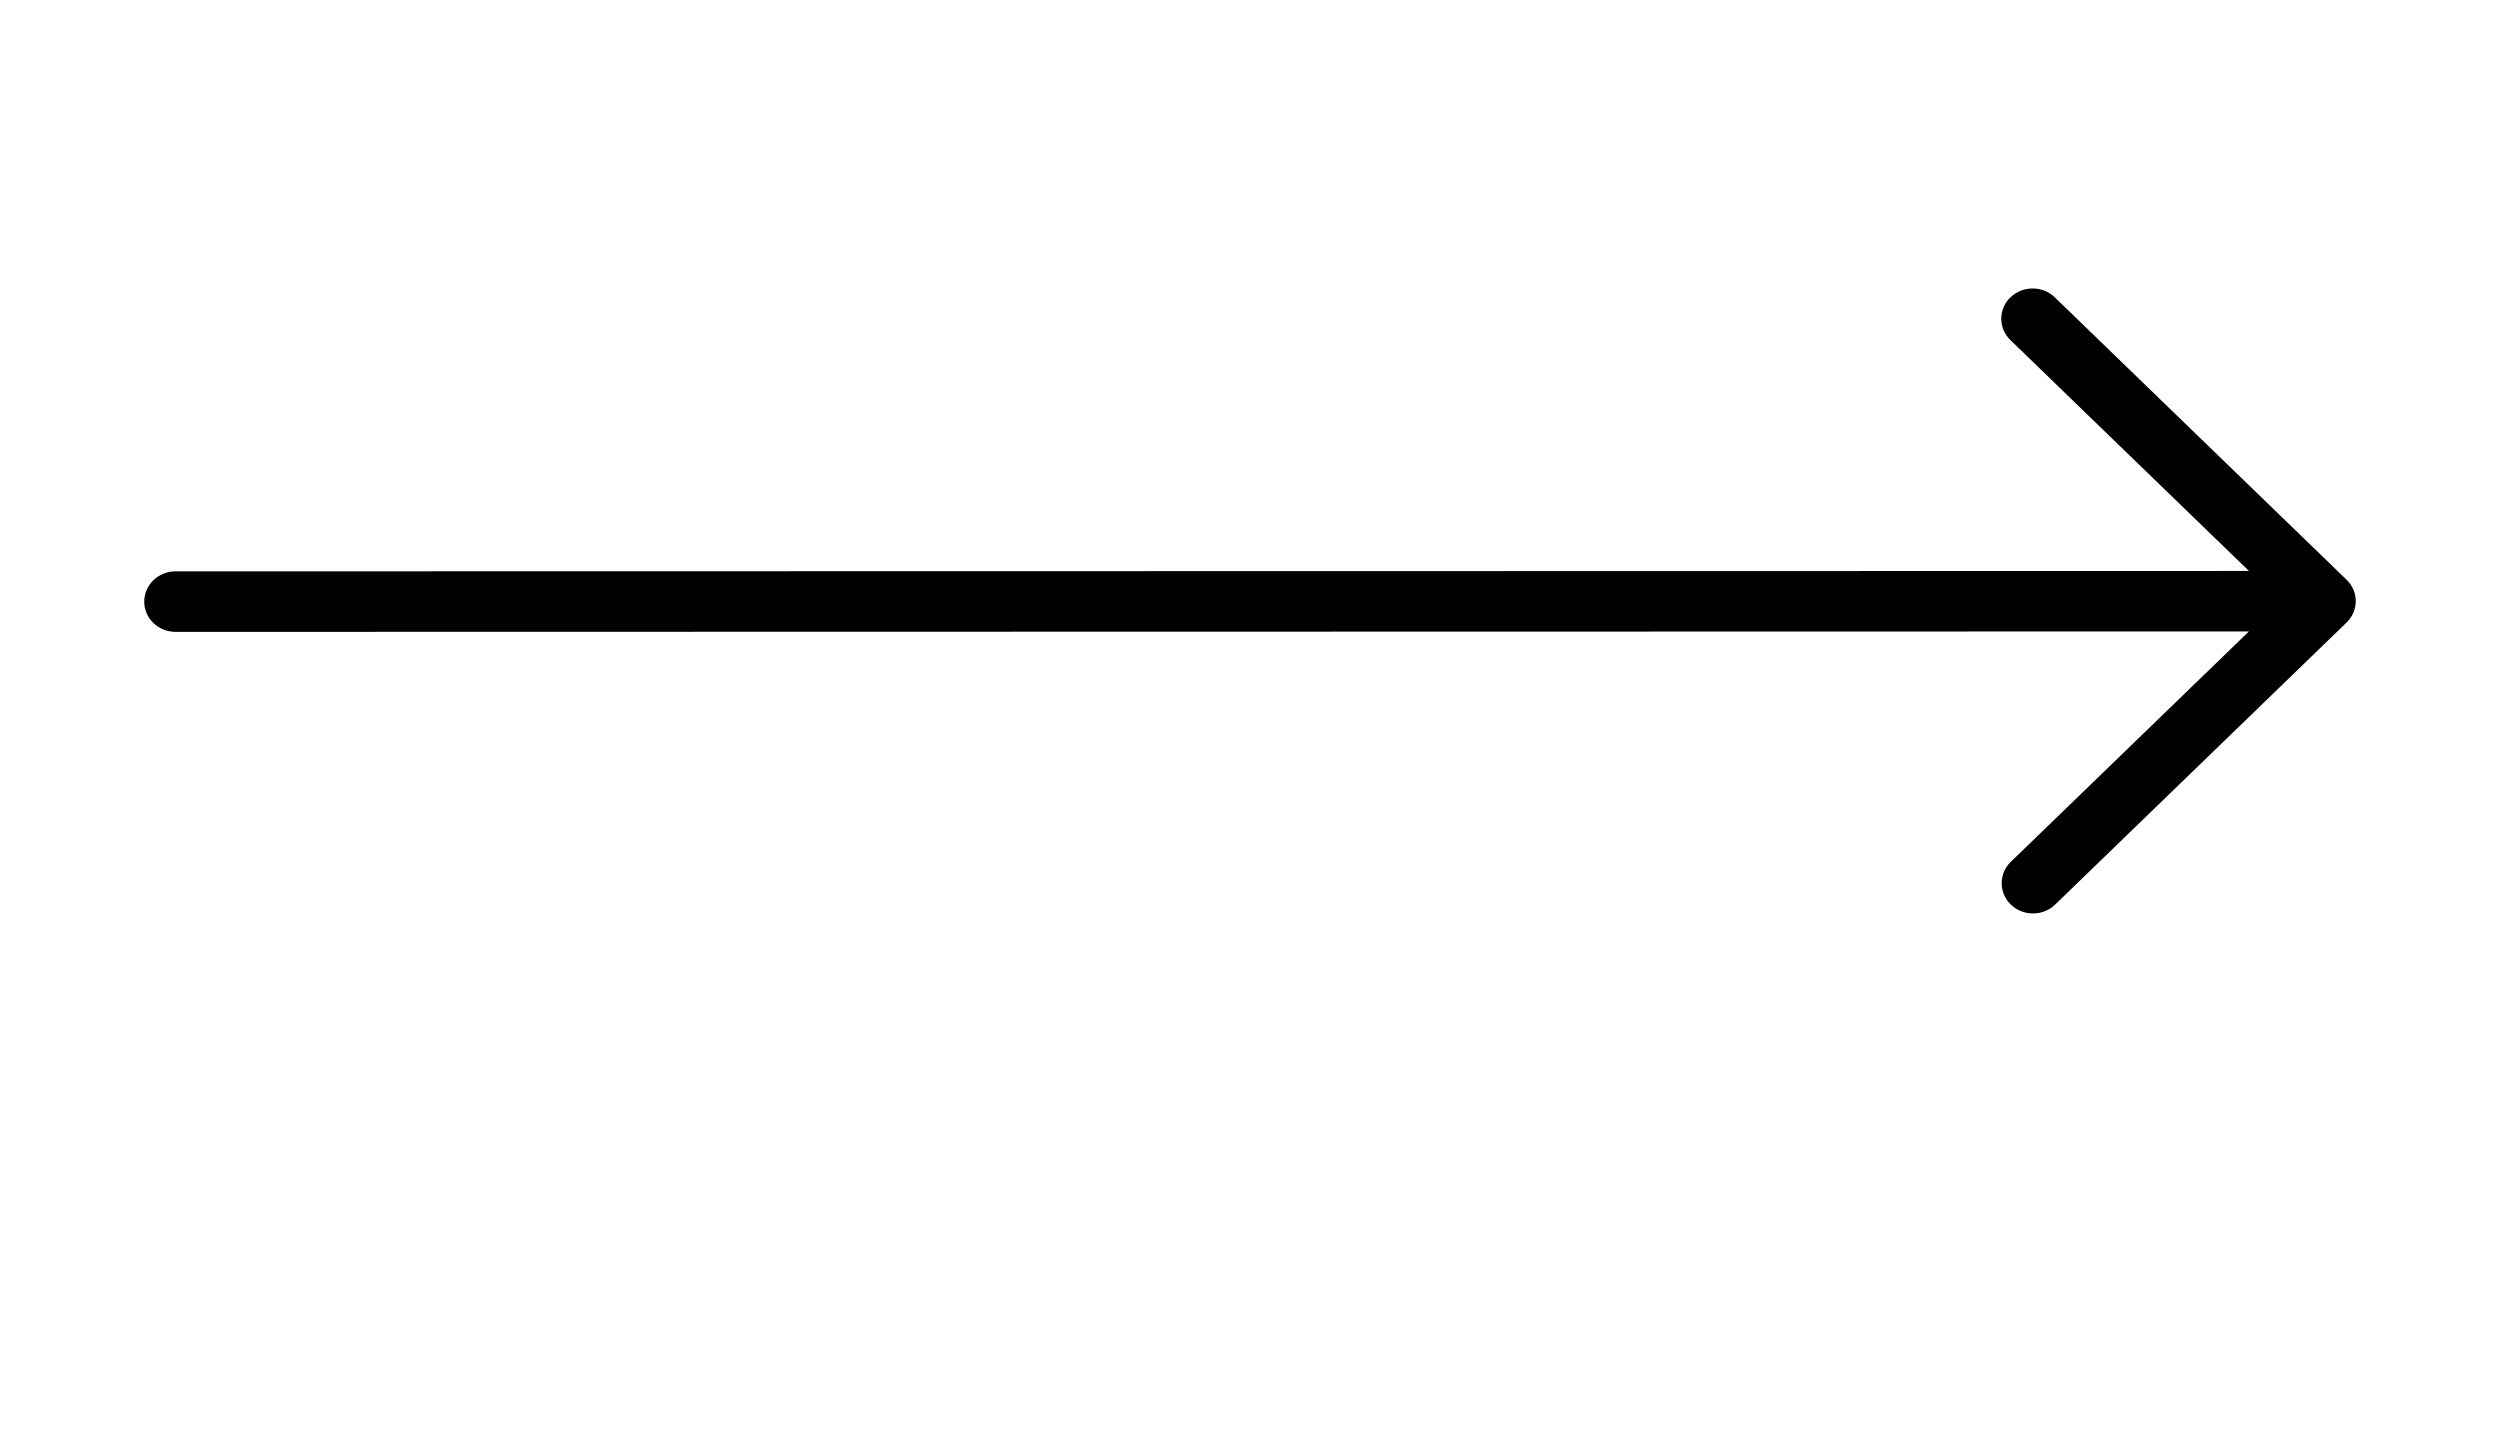 <svg width="52" height="30" viewBox="0 0 52 30" fill="none" xmlns="http://www.w3.org/2000/svg">
<path fill-rule="evenodd" clip-rule="evenodd" d="M41.819 6.184C41.941 6.066 42.106 6 42.279 6C42.452 6 42.617 6.066 42.739 6.184L48.809 12.059C48.931 12.177 49 12.337 49 12.504C49 12.67 48.931 12.83 48.809 12.948L42.739 18.823C42.616 18.938 42.452 19.001 42.281 19C42.11 18.999 41.947 18.933 41.826 18.816C41.705 18.699 41.636 18.541 41.635 18.376C41.633 18.211 41.699 18.052 41.818 17.933L46.777 13.134L3.652 13.143C3.48 13.143 3.314 13.077 3.191 12.959C3.069 12.841 3 12.681 3 12.514C3 12.348 3.068 12.187 3.19 12.069C3.312 11.951 3.478 11.884 3.651 11.884L46.778 11.876L41.817 7.074C41.695 6.956 41.626 6.796 41.626 6.629C41.626 6.462 41.695 6.302 41.817 6.184" fill="black"/>
</svg>
